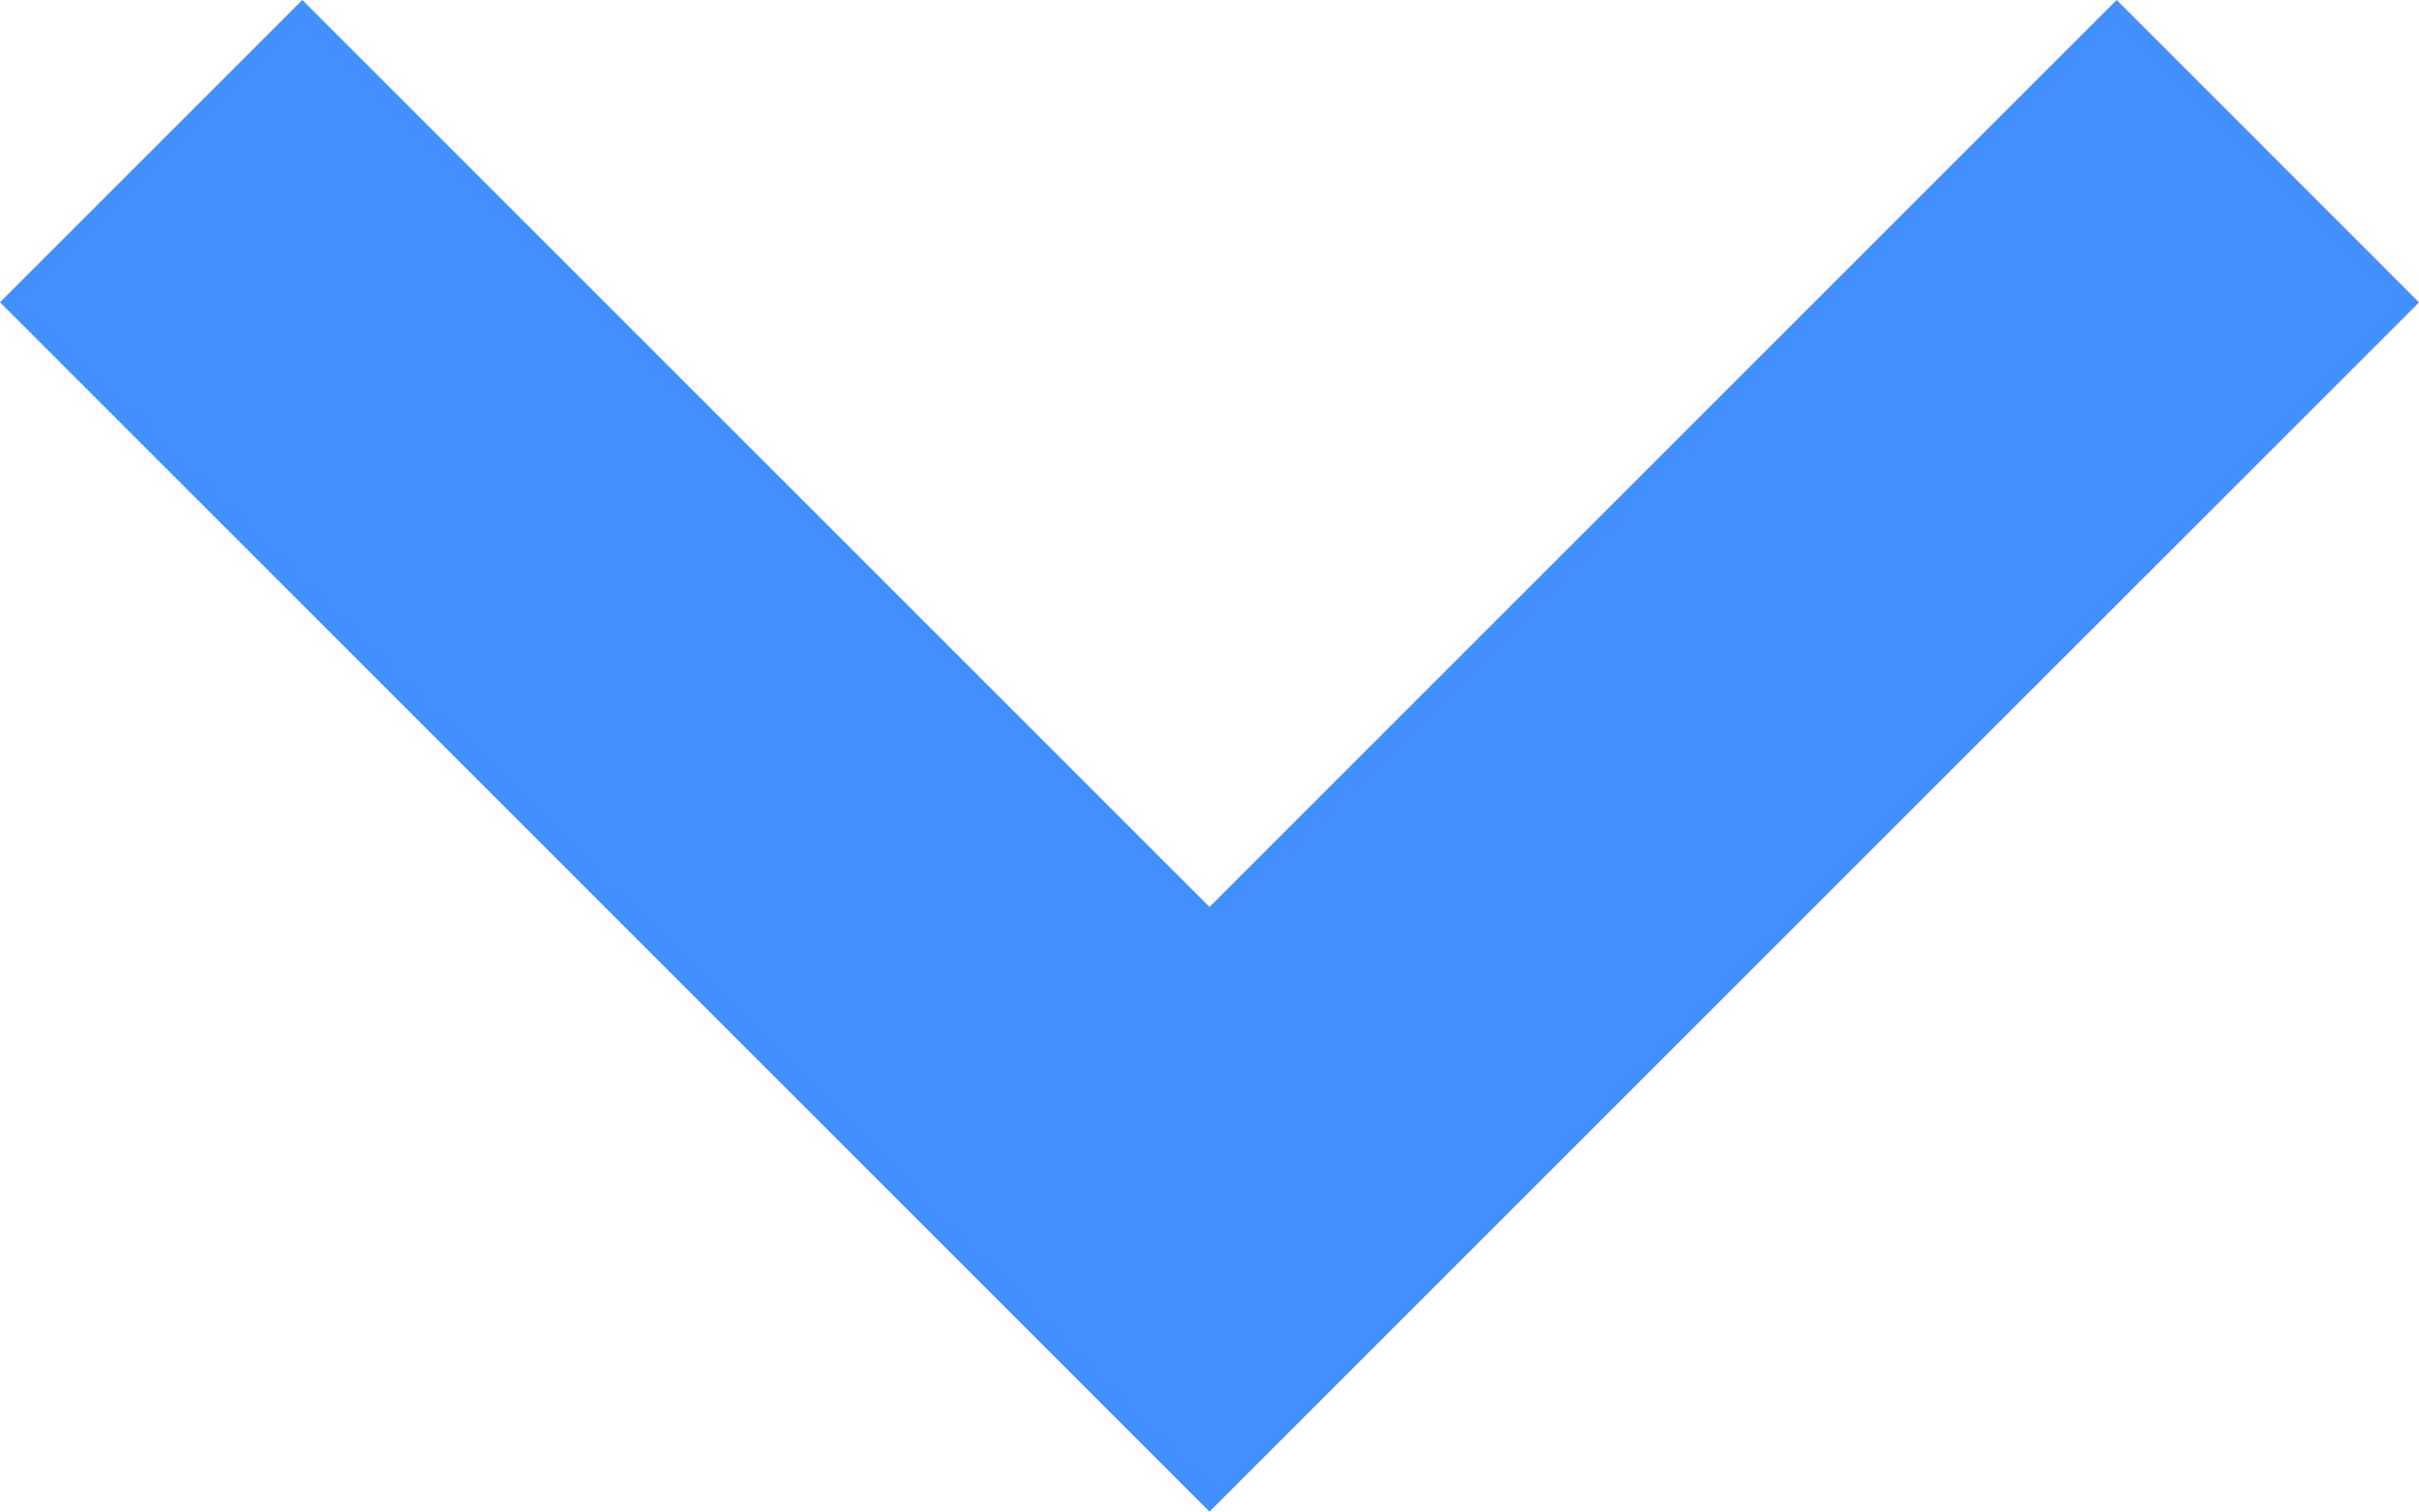 <svg xmlns="http://www.w3.org/2000/svg" width="15.778" height="9.862" viewBox="0 0 15.778 9.862">
  <path id="i-down-svgrepo-com" d="M7.889,5.917,1.972,0,0,1.972,7.889,9.862l7.889-7.889L13.806,0Z" fill="#438ffe"/>
</svg>
